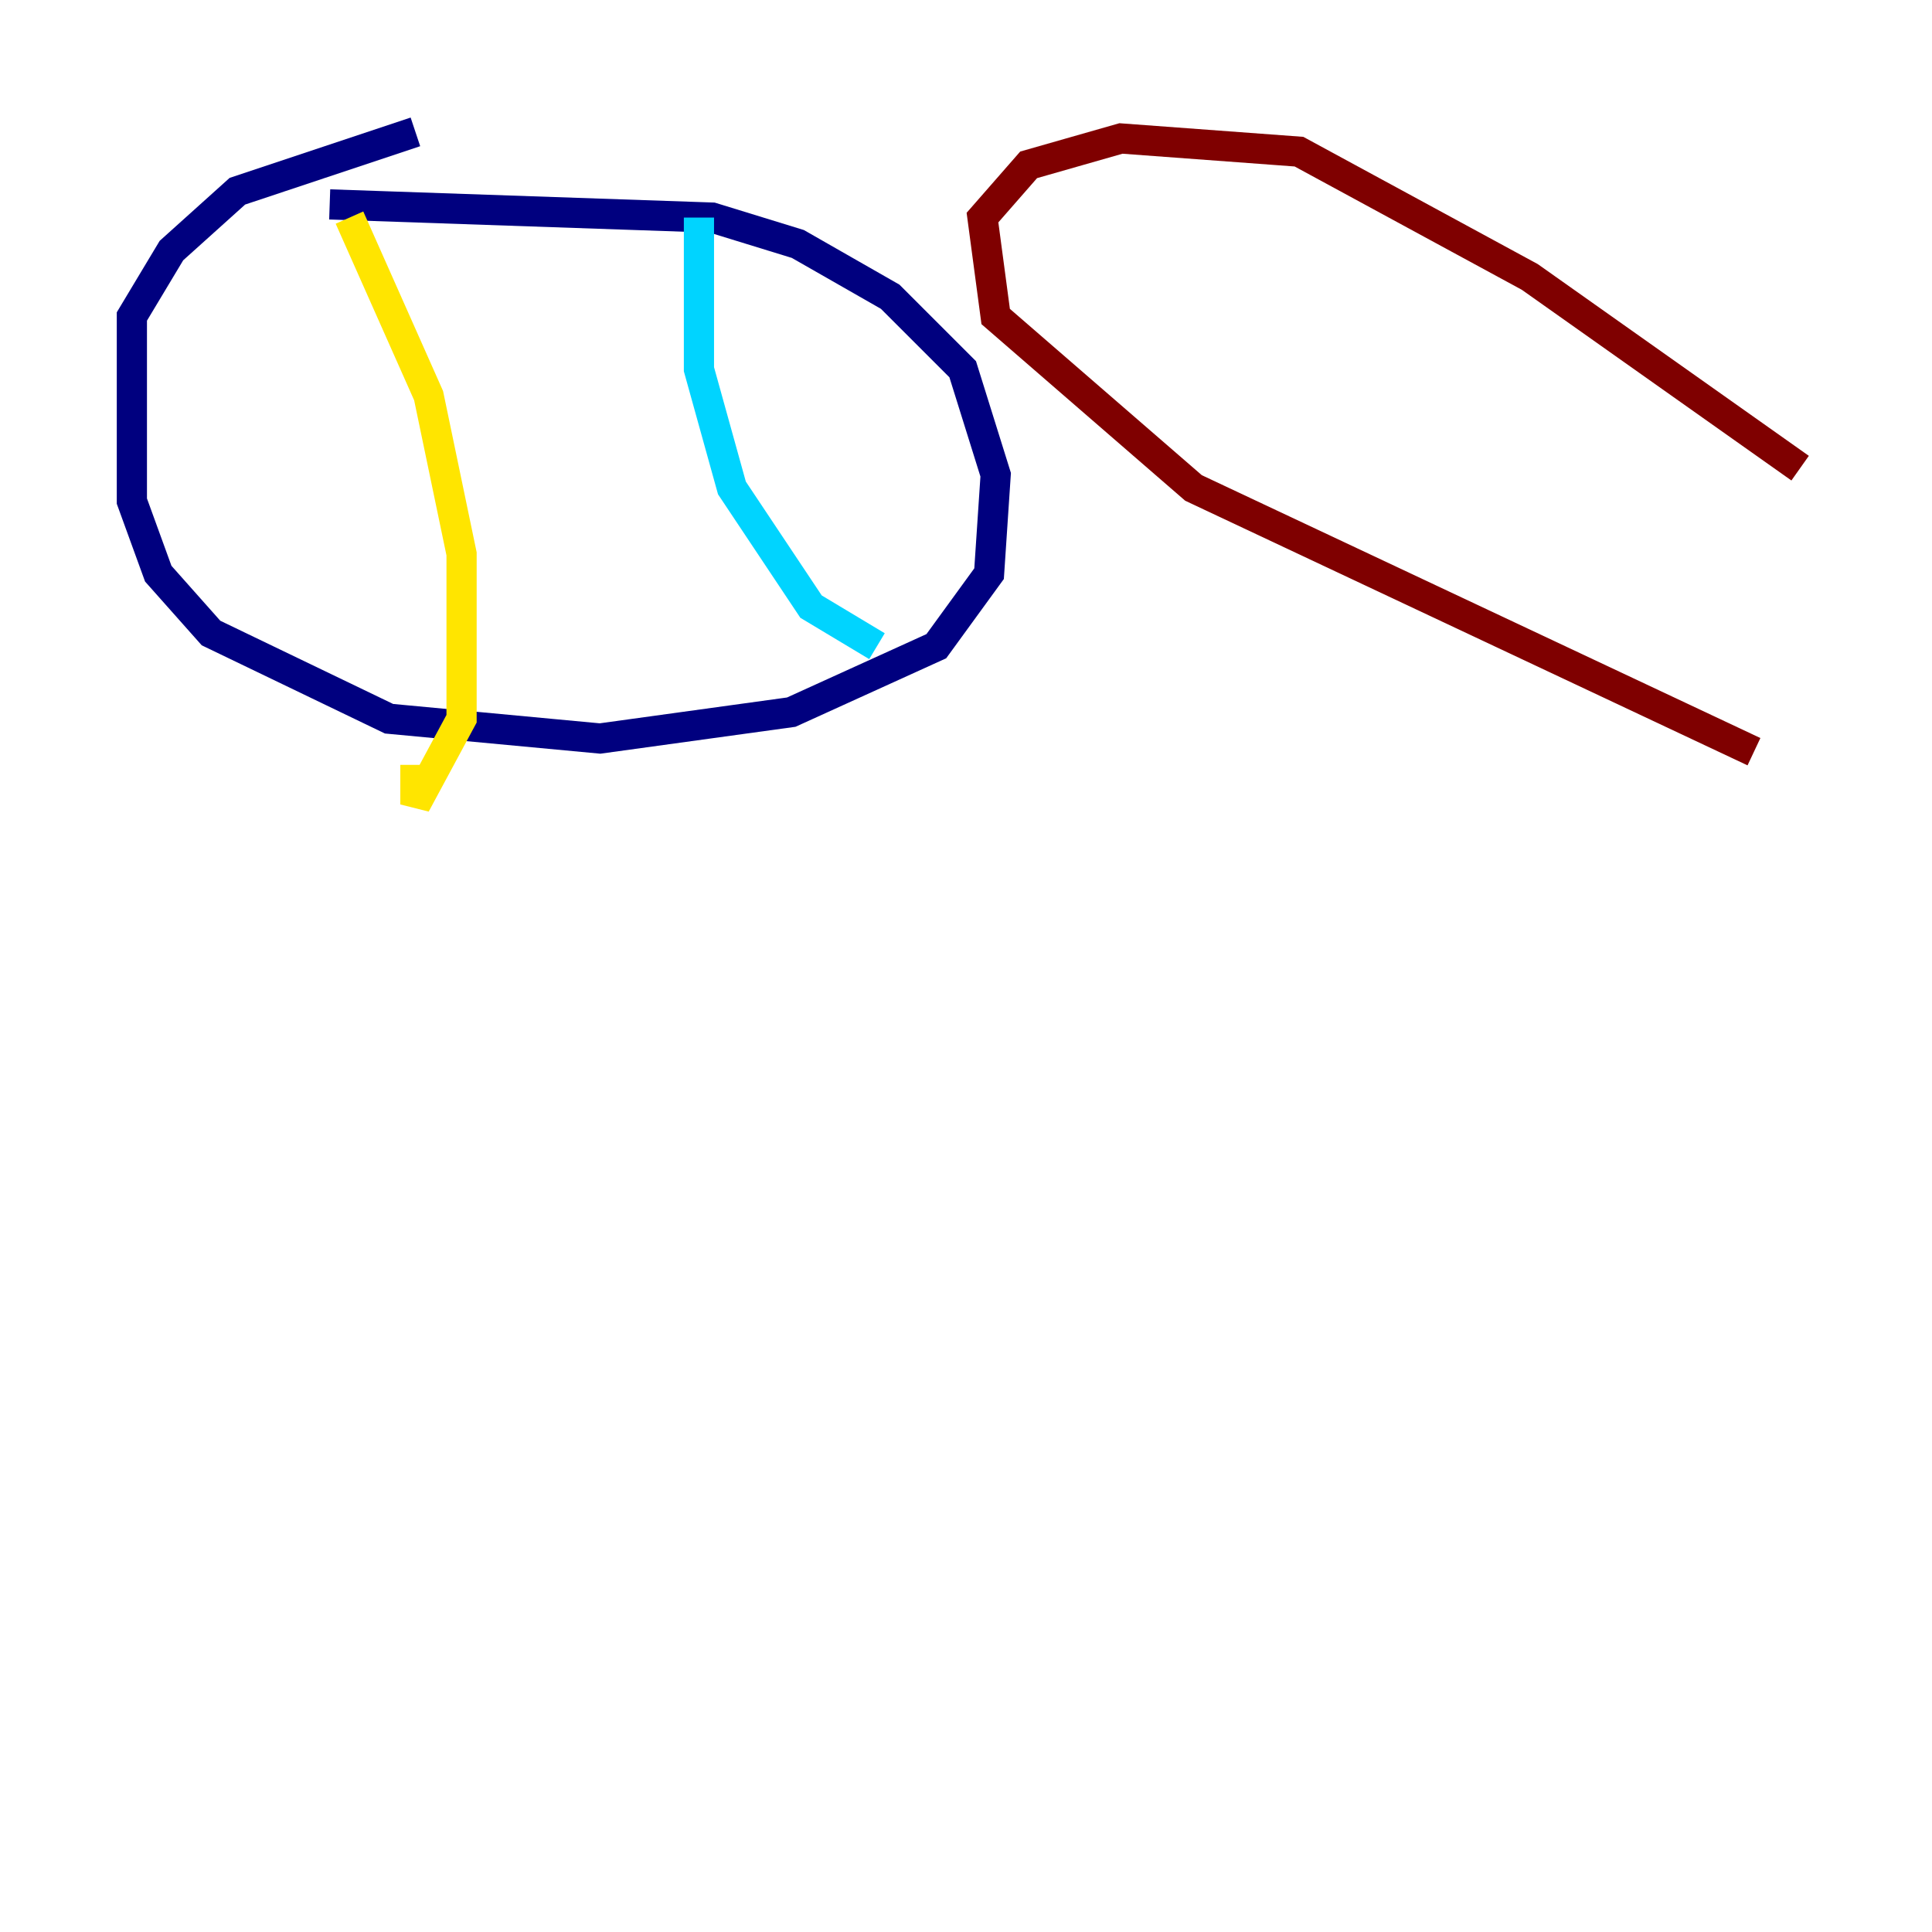 <?xml version="1.0" encoding="utf-8" ?>
<svg baseProfile="tiny" height="128" version="1.2" viewBox="0,0,128,128" width="128" xmlns="http://www.w3.org/2000/svg" xmlns:ev="http://www.w3.org/2001/xml-events" xmlns:xlink="http://www.w3.org/1999/xlink"><defs /><polyline fill="none" points="27.522,8.737 15.727,12.669 11.358,16.601 8.737,20.969 8.737,33.201 10.485,38.007 13.979,41.939 25.775,47.618 39.754,48.928 52.423,47.181 62.034,42.812 65.529,38.007 65.966,31.454 63.782,24.464 58.976,19.659 52.86,16.164 47.181,14.416 21.843,13.543" stroke="#00007f" stroke-width="2" /><polyline fill="none" points="46.307,14.416 46.307,24.464 48.492,32.328 53.734,40.191 58.102,42.812" stroke="#00d4ff" stroke-width="2" /><polyline fill="none" points="23.154,14.416 28.396,26.212 30.58,36.696 30.58,47.618 27.522,53.297 27.522,50.676" stroke="#ffe500" stroke-width="2" /><polyline fill="none" points="116.205,49.802 79.072,32.328 65.966,20.969 65.092,14.416 68.15,10.921 74.266,9.174 86.061,10.048 101.352,18.348 119.263,31.017" stroke="#7f0000" stroke-width="2" /></svg>